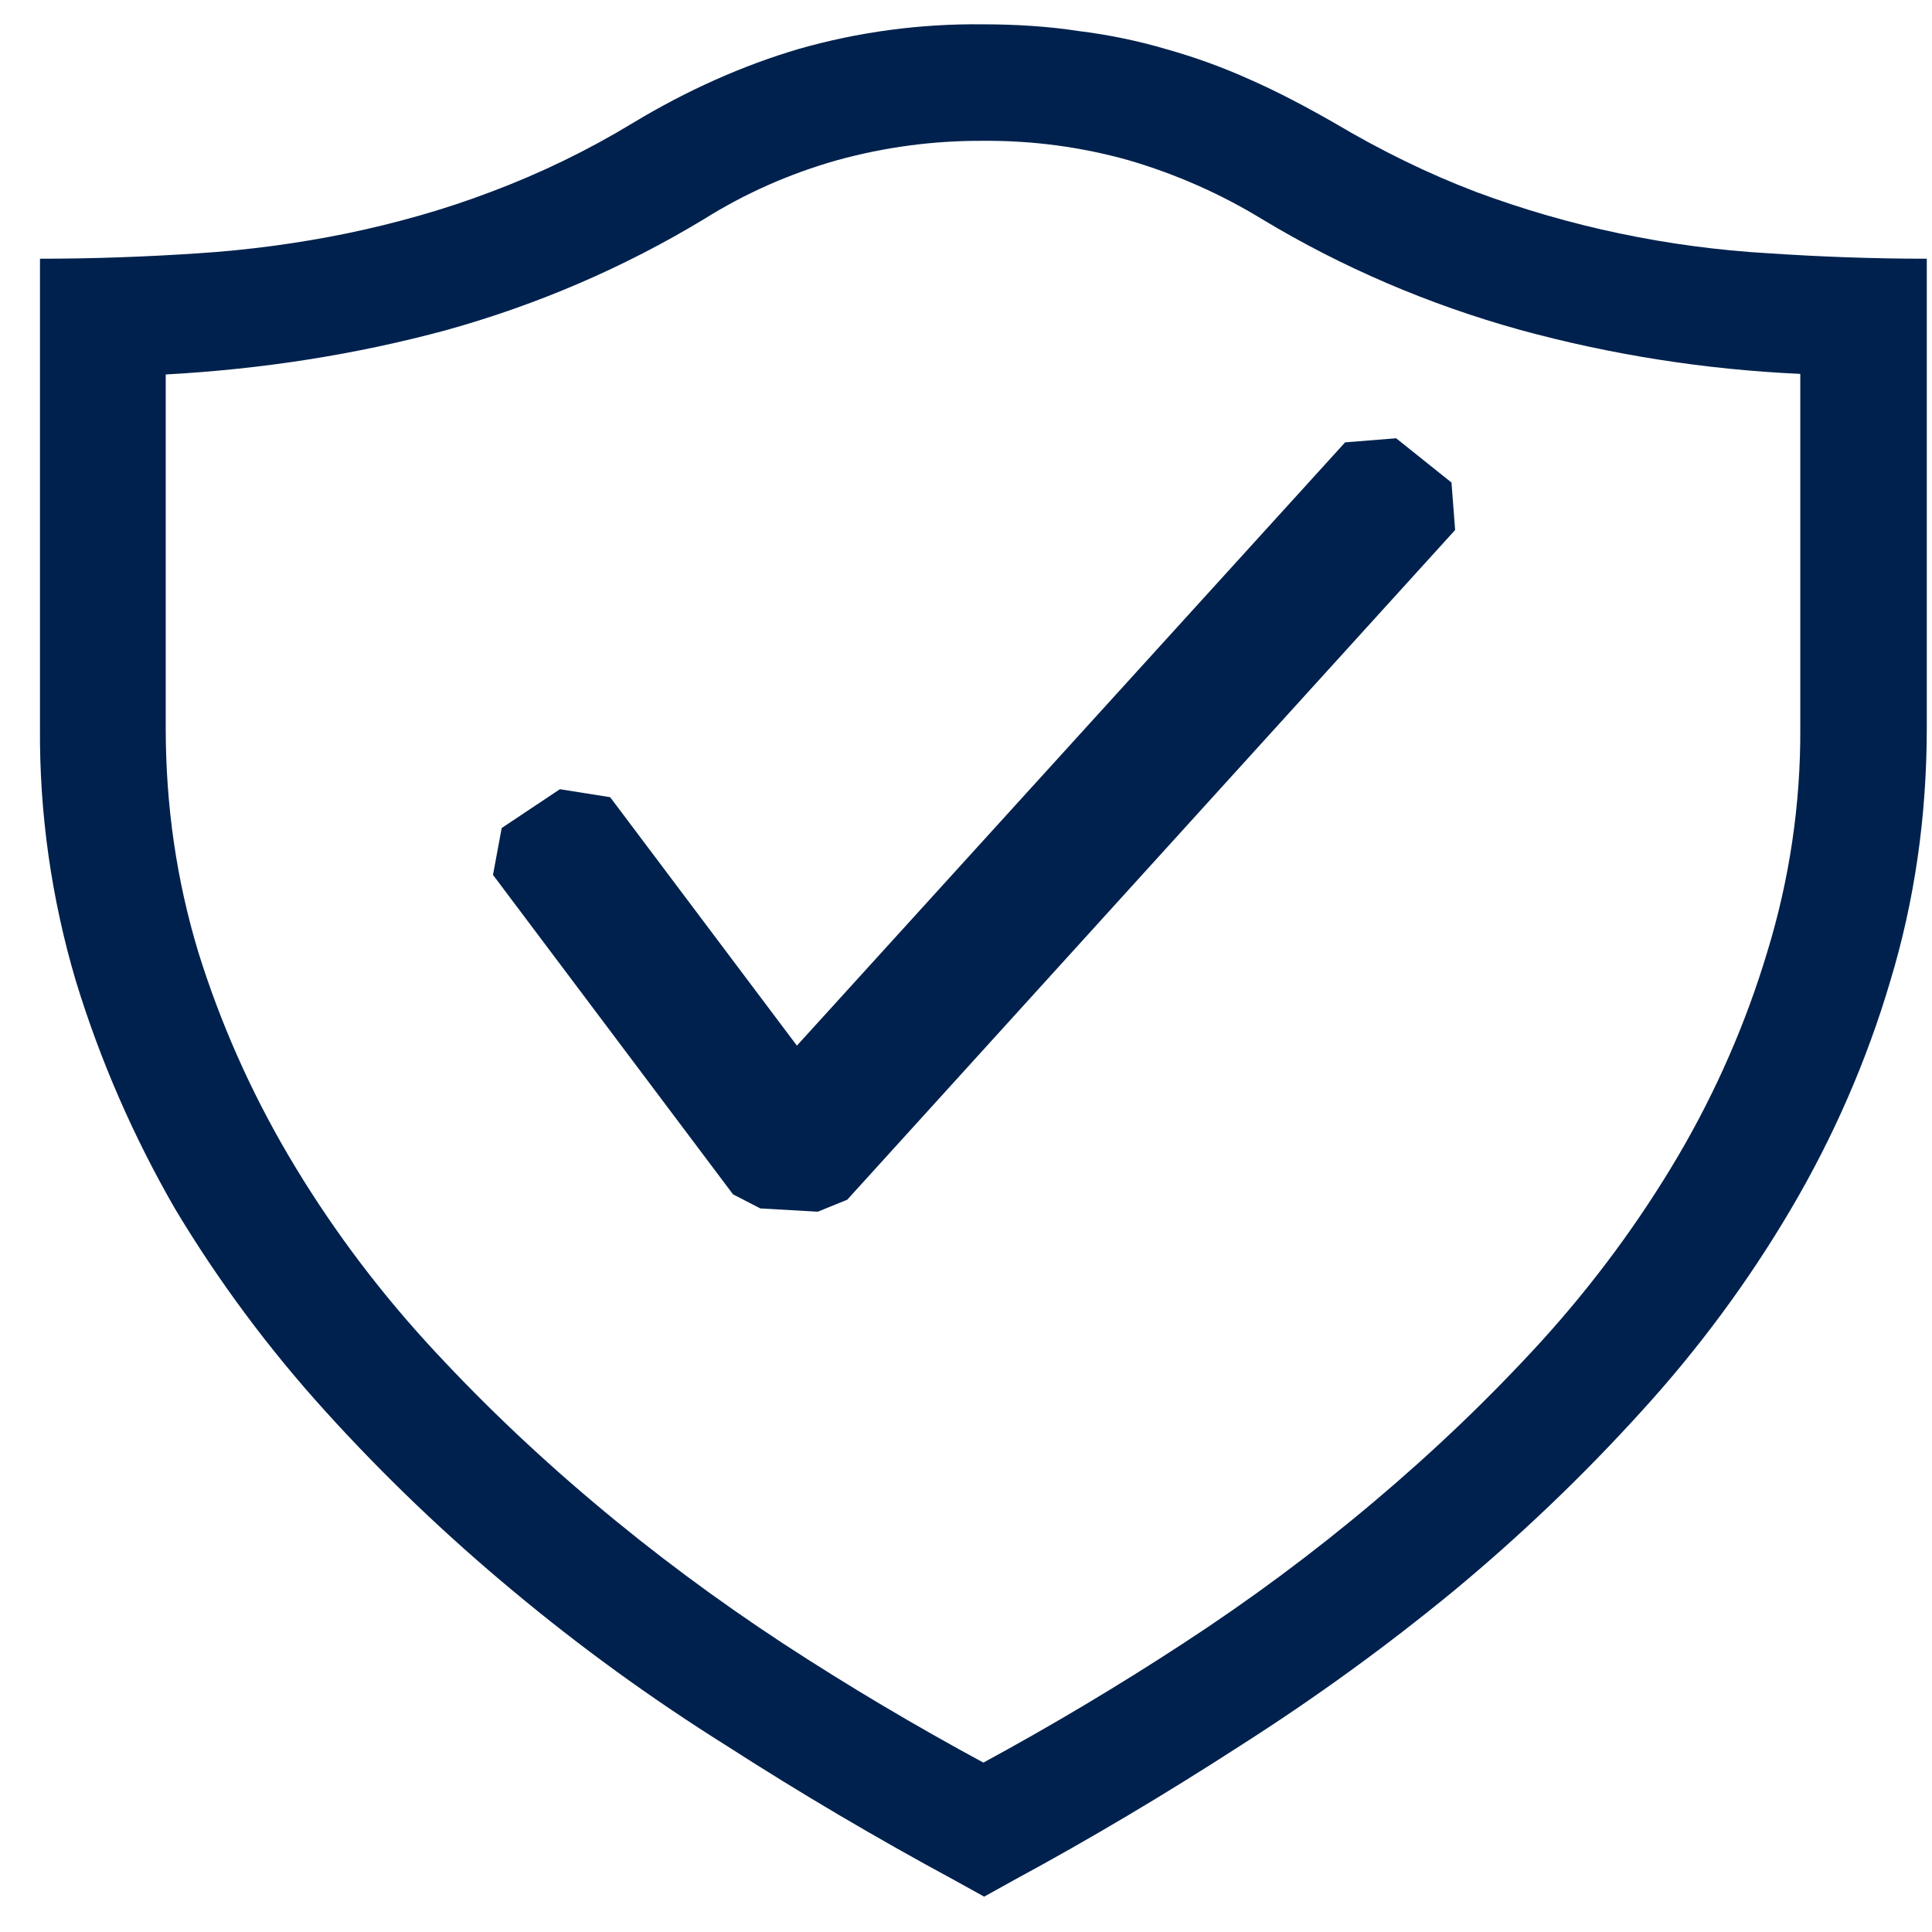 <svg width="46" height="46" viewBox="0 0 46 46" fill="none" xmlns="http://www.w3.org/2000/svg">
<path d="M23.399 0.579C24.183 0.579 24.956 0.627 25.674 0.738C26.382 0.825 27.08 0.968 27.761 1.168C28.443 1.36 29.111 1.6 29.779 1.902C30.428 2.189 31.096 2.541 31.763 2.923C32.892 3.593 34.003 4.134 35.134 4.566C37.362 5.397 39.718 5.892 42.113 6.031C43.328 6.112 44.577 6.16 45.876 6.16V17.32C45.876 19.441 45.585 21.45 45.005 23.364C44.447 25.251 43.654 27.07 42.643 28.785C41.635 30.498 40.444 32.111 39.086 33.599C37.708 35.12 36.215 36.549 34.619 37.873C33.003 39.202 31.3 40.437 29.521 41.57C27.743 42.72 25.947 43.788 24.15 44.76L23.432 45.158L22.713 44.76C20.867 43.763 19.063 42.699 17.307 41.57C15.518 40.449 13.814 39.214 12.208 37.873C10.614 36.549 9.122 35.12 7.745 33.599C6.391 32.105 5.194 30.493 4.17 28.785C3.176 27.063 2.384 25.245 1.808 23.364C1.224 21.396 0.935 19.362 0.952 17.32V6.16C2.254 6.16 3.502 6.112 4.718 6.031C5.914 5.954 7.103 5.794 8.275 5.554C9.421 5.314 10.568 4.996 11.696 4.566C12.867 4.126 13.99 3.581 15.049 2.94C16.367 2.142 17.702 1.553 19.019 1.165C20.438 0.76 21.915 0.562 23.399 0.579ZM42.864 8.902C40.598 8.8 38.353 8.447 36.176 7.85C34.011 7.248 31.948 6.363 30.051 5.219C29.067 4.617 27.998 4.145 26.875 3.816C25.753 3.5 24.586 3.344 23.414 3.353C22.233 3.346 21.058 3.502 19.926 3.816C18.801 4.134 17.734 4.607 16.759 5.219C14.858 6.369 12.79 7.259 10.619 7.862C8.496 8.436 6.275 8.788 3.946 8.916V17.334C3.946 19.184 4.203 20.953 4.718 22.658C5.243 24.348 5.965 25.979 6.873 27.521C7.792 29.08 8.875 30.549 10.107 31.908C11.355 33.278 12.687 34.553 14.124 35.764C15.561 36.978 17.067 38.094 18.642 39.129C20.232 40.167 21.824 41.107 23.414 41.967C25.042 41.083 26.629 40.137 28.171 39.129C29.756 38.097 31.27 36.973 32.703 35.764C34.14 34.553 35.476 33.278 36.724 31.908C37.955 30.549 39.038 29.08 39.957 27.521C40.861 25.981 41.573 24.349 42.08 22.658C42.61 20.927 42.874 19.135 42.864 17.334V8.902Z" fill="#00214D"/>
<path fill-rule="evenodd" clip-rule="evenodd" d="M34.559 11.489L33.242 10.435L32.027 10.532L18.974 24.896L14.528 18.981L13.331 18.791L11.945 19.715L11.738 20.831L17.453 28.437L18.103 28.772L19.471 28.85L20.172 28.565L34.646 12.619L34.559 11.489Z" fill="#00214D"/>
</svg>
